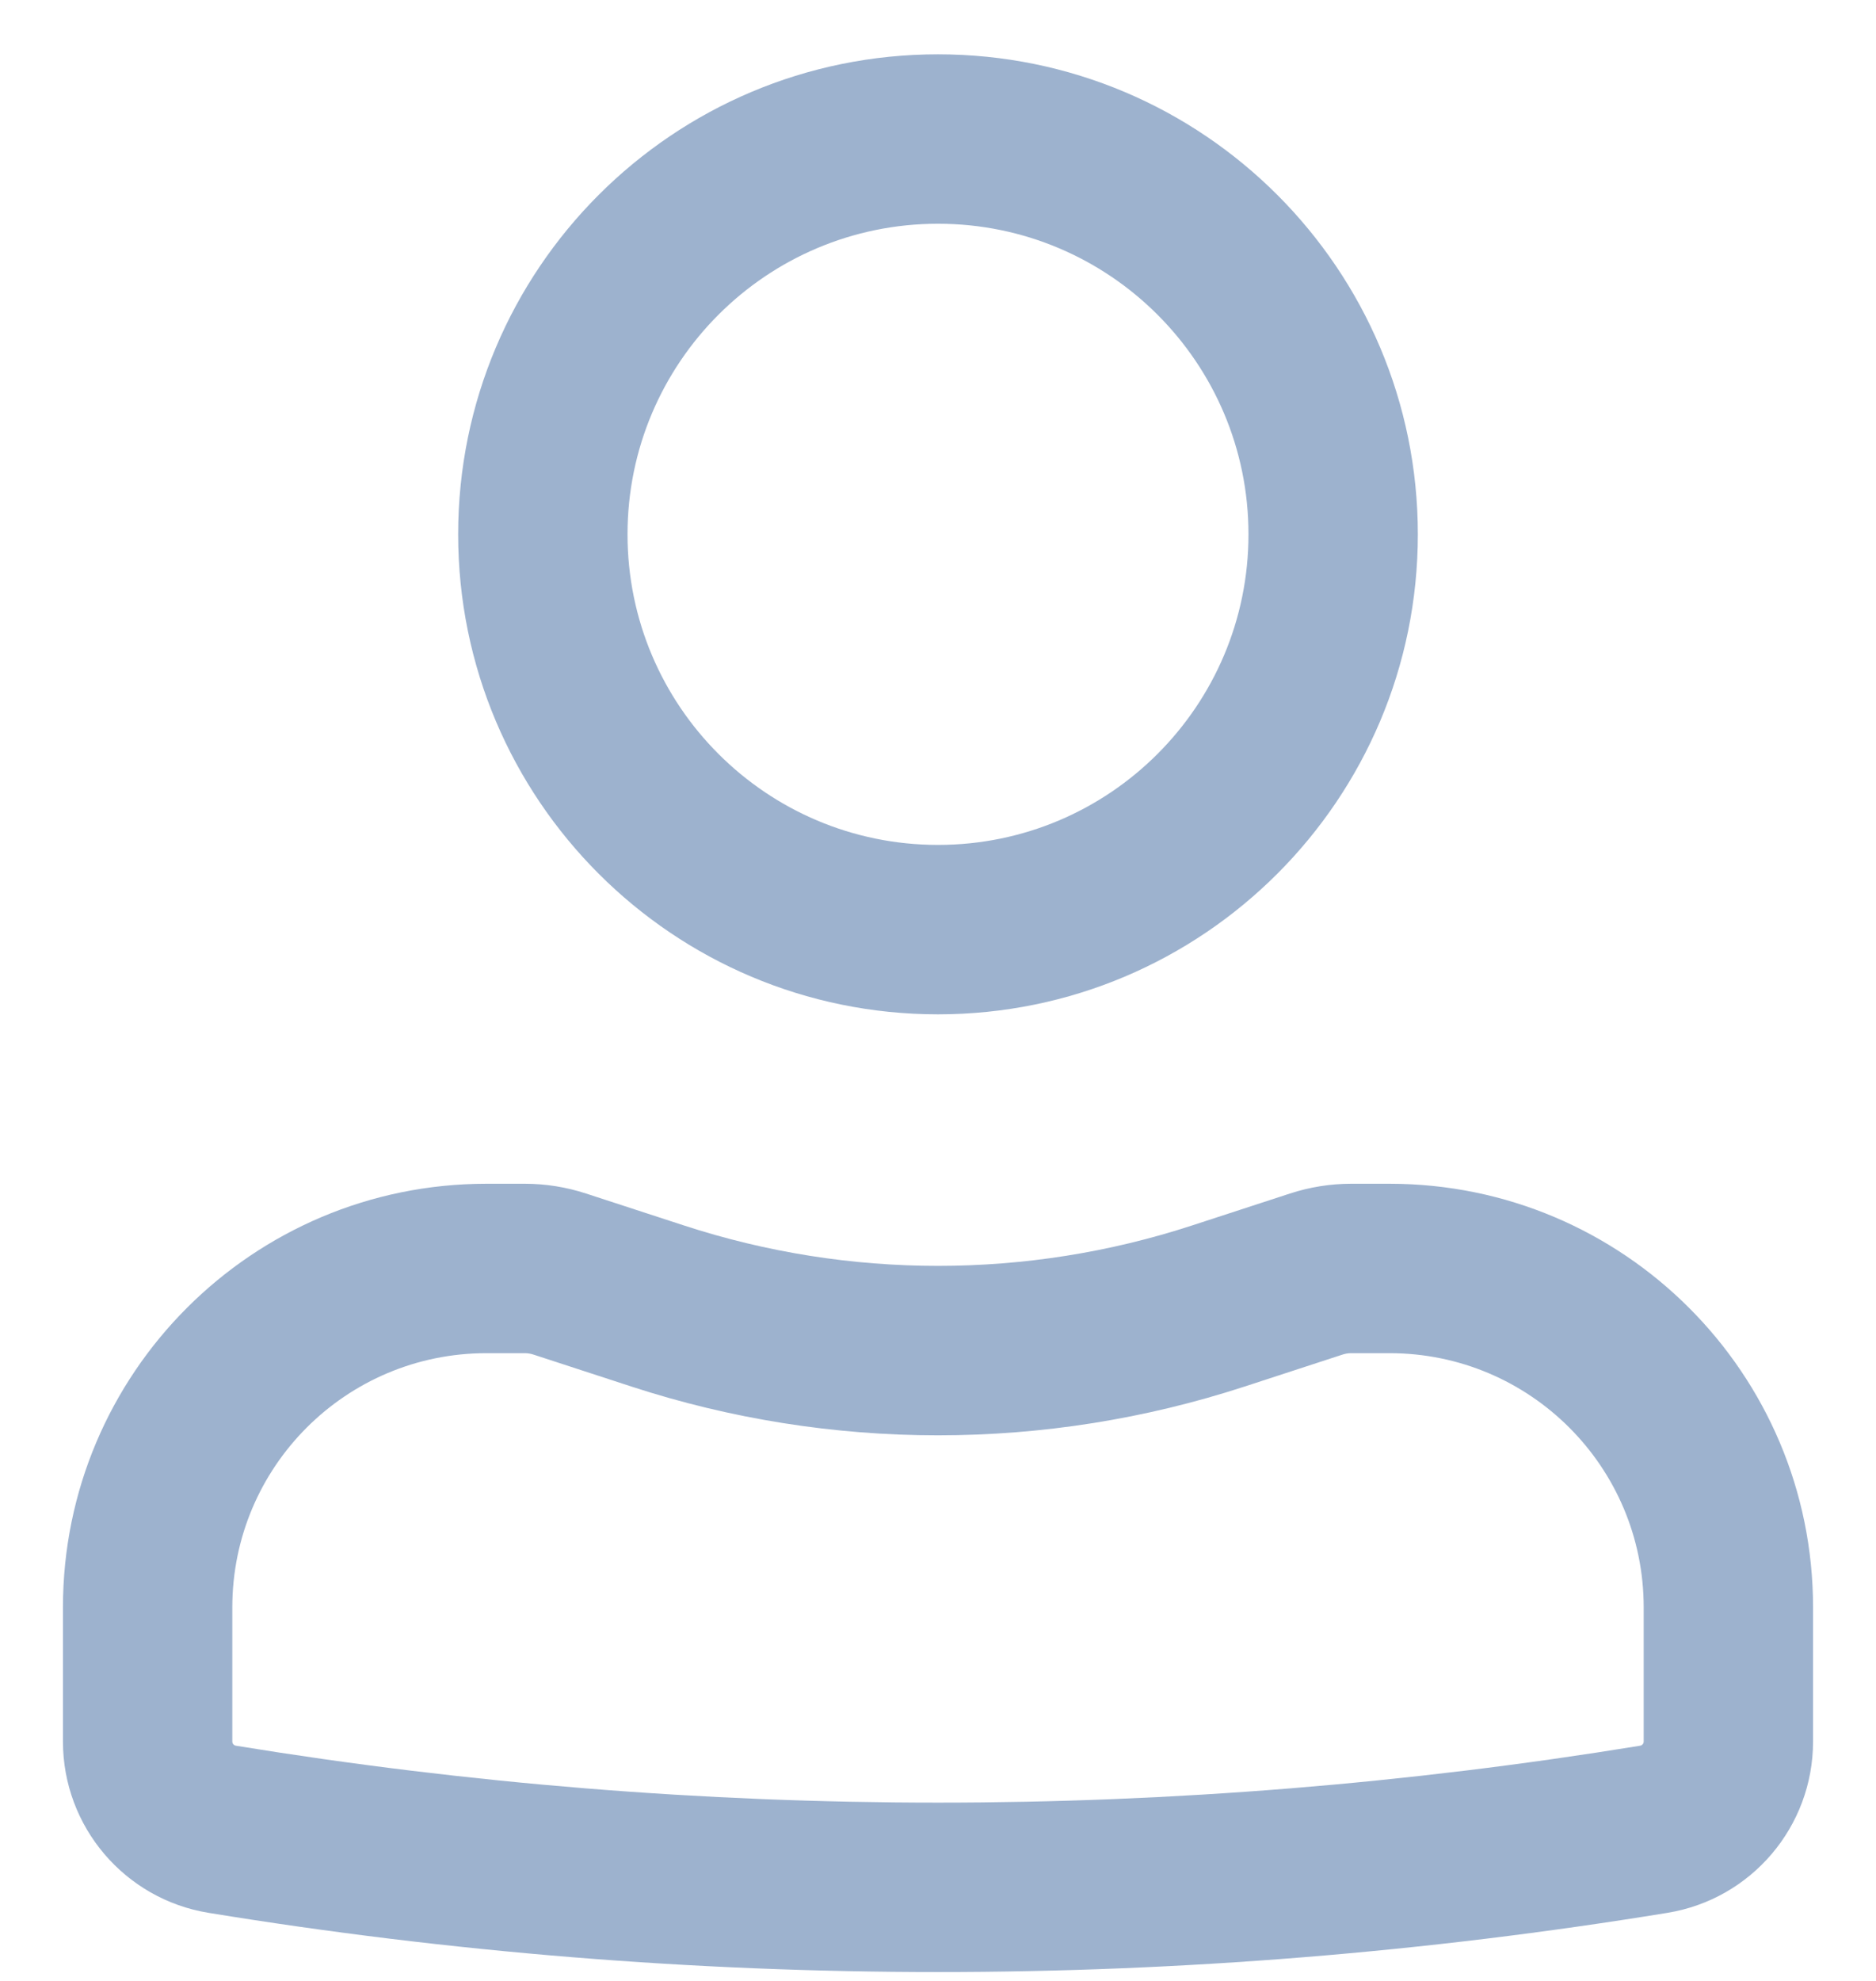 <svg width="18" height="19" viewBox="0 0 18 19" fill="none" xmlns="http://www.w3.org/2000/svg">
<path fill-rule="evenodd" clip-rule="evenodd" d="M4.396 5.125C4.396 2.582 6.457 0.521 9 0.521C11.543 0.521 13.604 2.582 13.604 5.125C13.604 7.668 11.543 9.729 9 9.729C6.457 9.729 4.396 7.668 4.396 5.125ZM9 2.146C7.355 2.146 6.021 3.48 6.021 5.125C6.021 6.77 7.355 8.104 9 8.104C10.645 8.104 11.979 6.77 11.979 5.125C11.979 3.48 10.645 2.146 9 2.146Z" fill="#9DB2CE"/>
<path fill-rule="evenodd" clip-rule="evenodd" d="M4.667 12.979C3.32 12.979 2.229 14.07 2.229 15.417V16.704C2.229 16.724 2.243 16.74 2.263 16.744C6.725 17.472 11.275 17.472 15.737 16.744C15.757 16.74 15.771 16.724 15.771 16.704V15.417C15.771 14.07 14.68 12.979 13.333 12.979H12.964C12.935 12.979 12.907 12.984 12.88 12.993L11.942 13.299C10.03 13.923 7.97 13.923 6.058 13.299L5.12 12.993C5.093 12.984 5.064 12.979 5.036 12.979H4.667ZM0.604 15.417C0.604 13.173 2.423 11.354 4.667 11.354H5.036C5.236 11.354 5.434 11.386 5.624 11.448L6.562 11.754C8.146 12.271 9.854 12.271 11.438 11.754L12.376 11.448C12.566 11.386 12.764 11.354 12.964 11.354H13.333C15.577 11.354 17.396 13.173 17.396 15.417V16.704C17.396 17.52 16.804 18.216 15.999 18.347C11.364 19.104 6.636 19.104 2.001 18.347C1.196 18.216 0.604 17.52 0.604 16.704V15.417Z" fill="#9DB2CE"/>
</svg>
